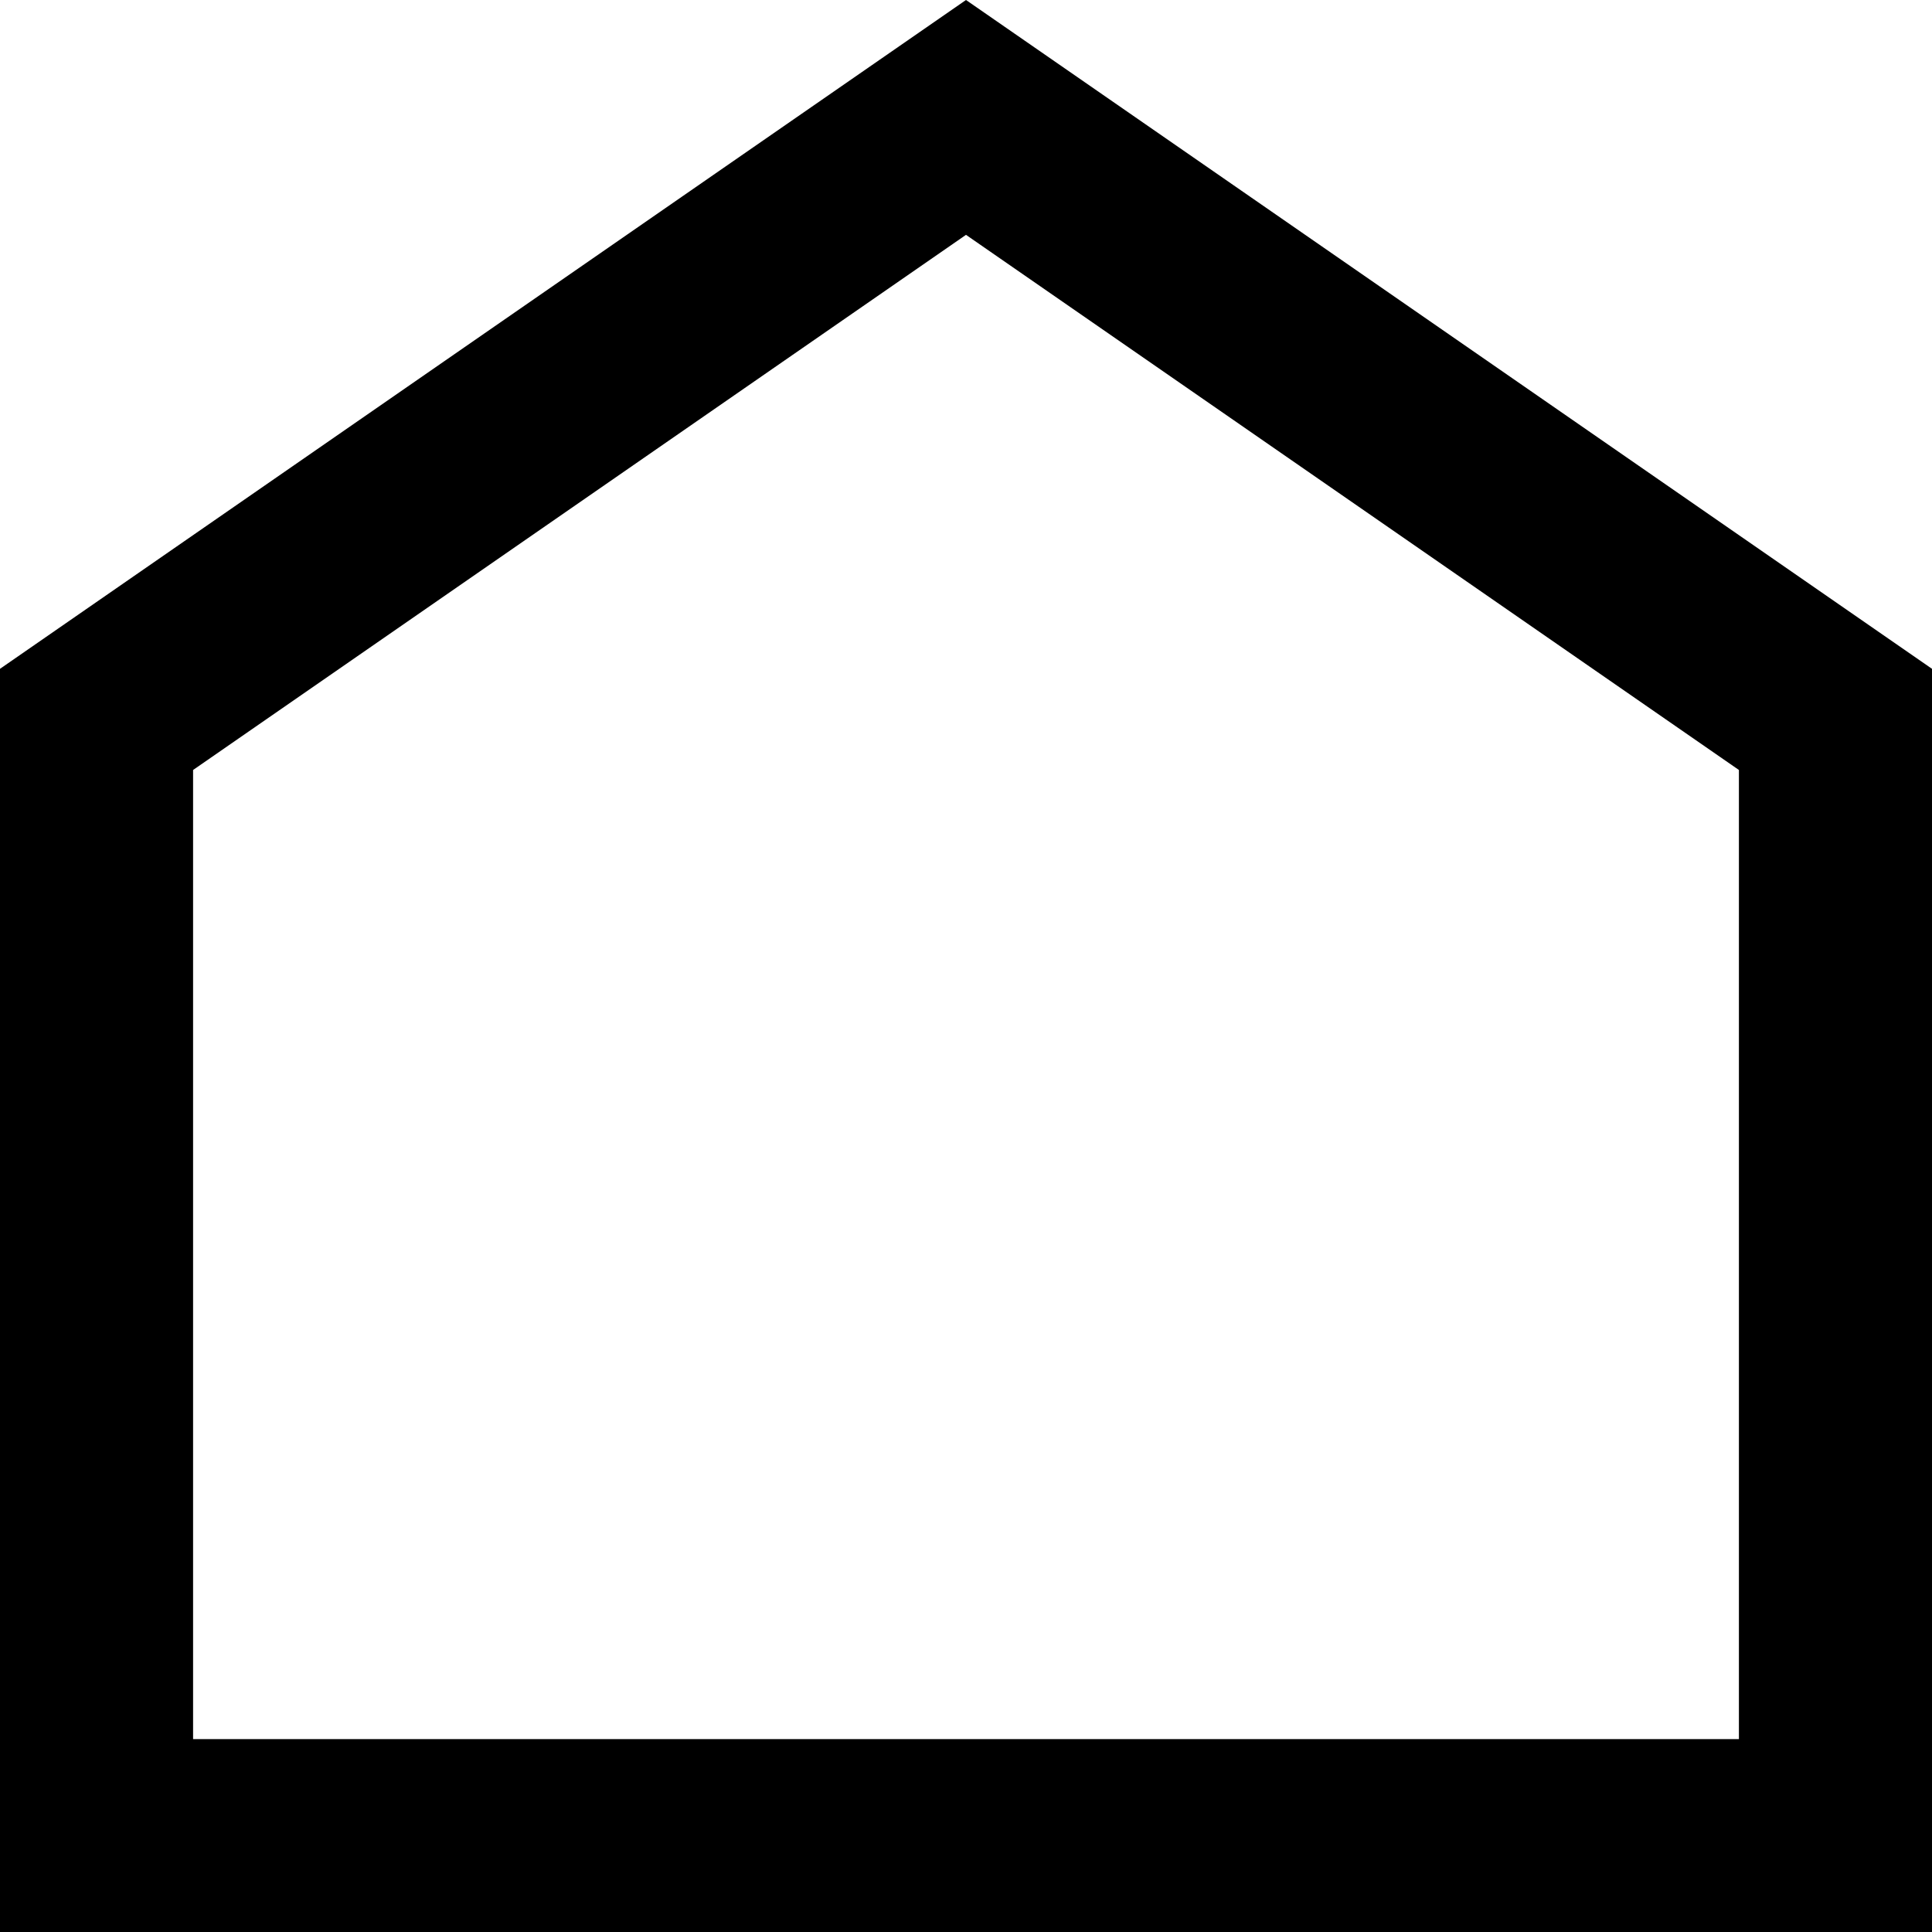 <?xml version="1.0" encoding="UTF-8" standalone="no"?>
<!-- Created with Inkscape (http://www.inkscape.org/) -->

<svg
   width="79.426mm"
   height="79.434mm"
   viewBox="0 0 79.426 79.434"
   version="1.1"
   id="svg1"
   xmlns="http://www.w3.org/2000/svg"
   xmlns:svg="http://www.w3.org/2000/svg">
  <defs
     id="defs1" />
  <g
     id="layer1"
     transform="translate(-23.406,-22.744)">
    <path
       id="rect1"
       style="fill:none;stroke:#000000;stroke-width:7.938;stroke-dasharray:none"
       d="M 27.375,52.319 63.119,27.571 98.863,52.319 V 98.209 H 27.375 Z" />
  </g>
</svg>
